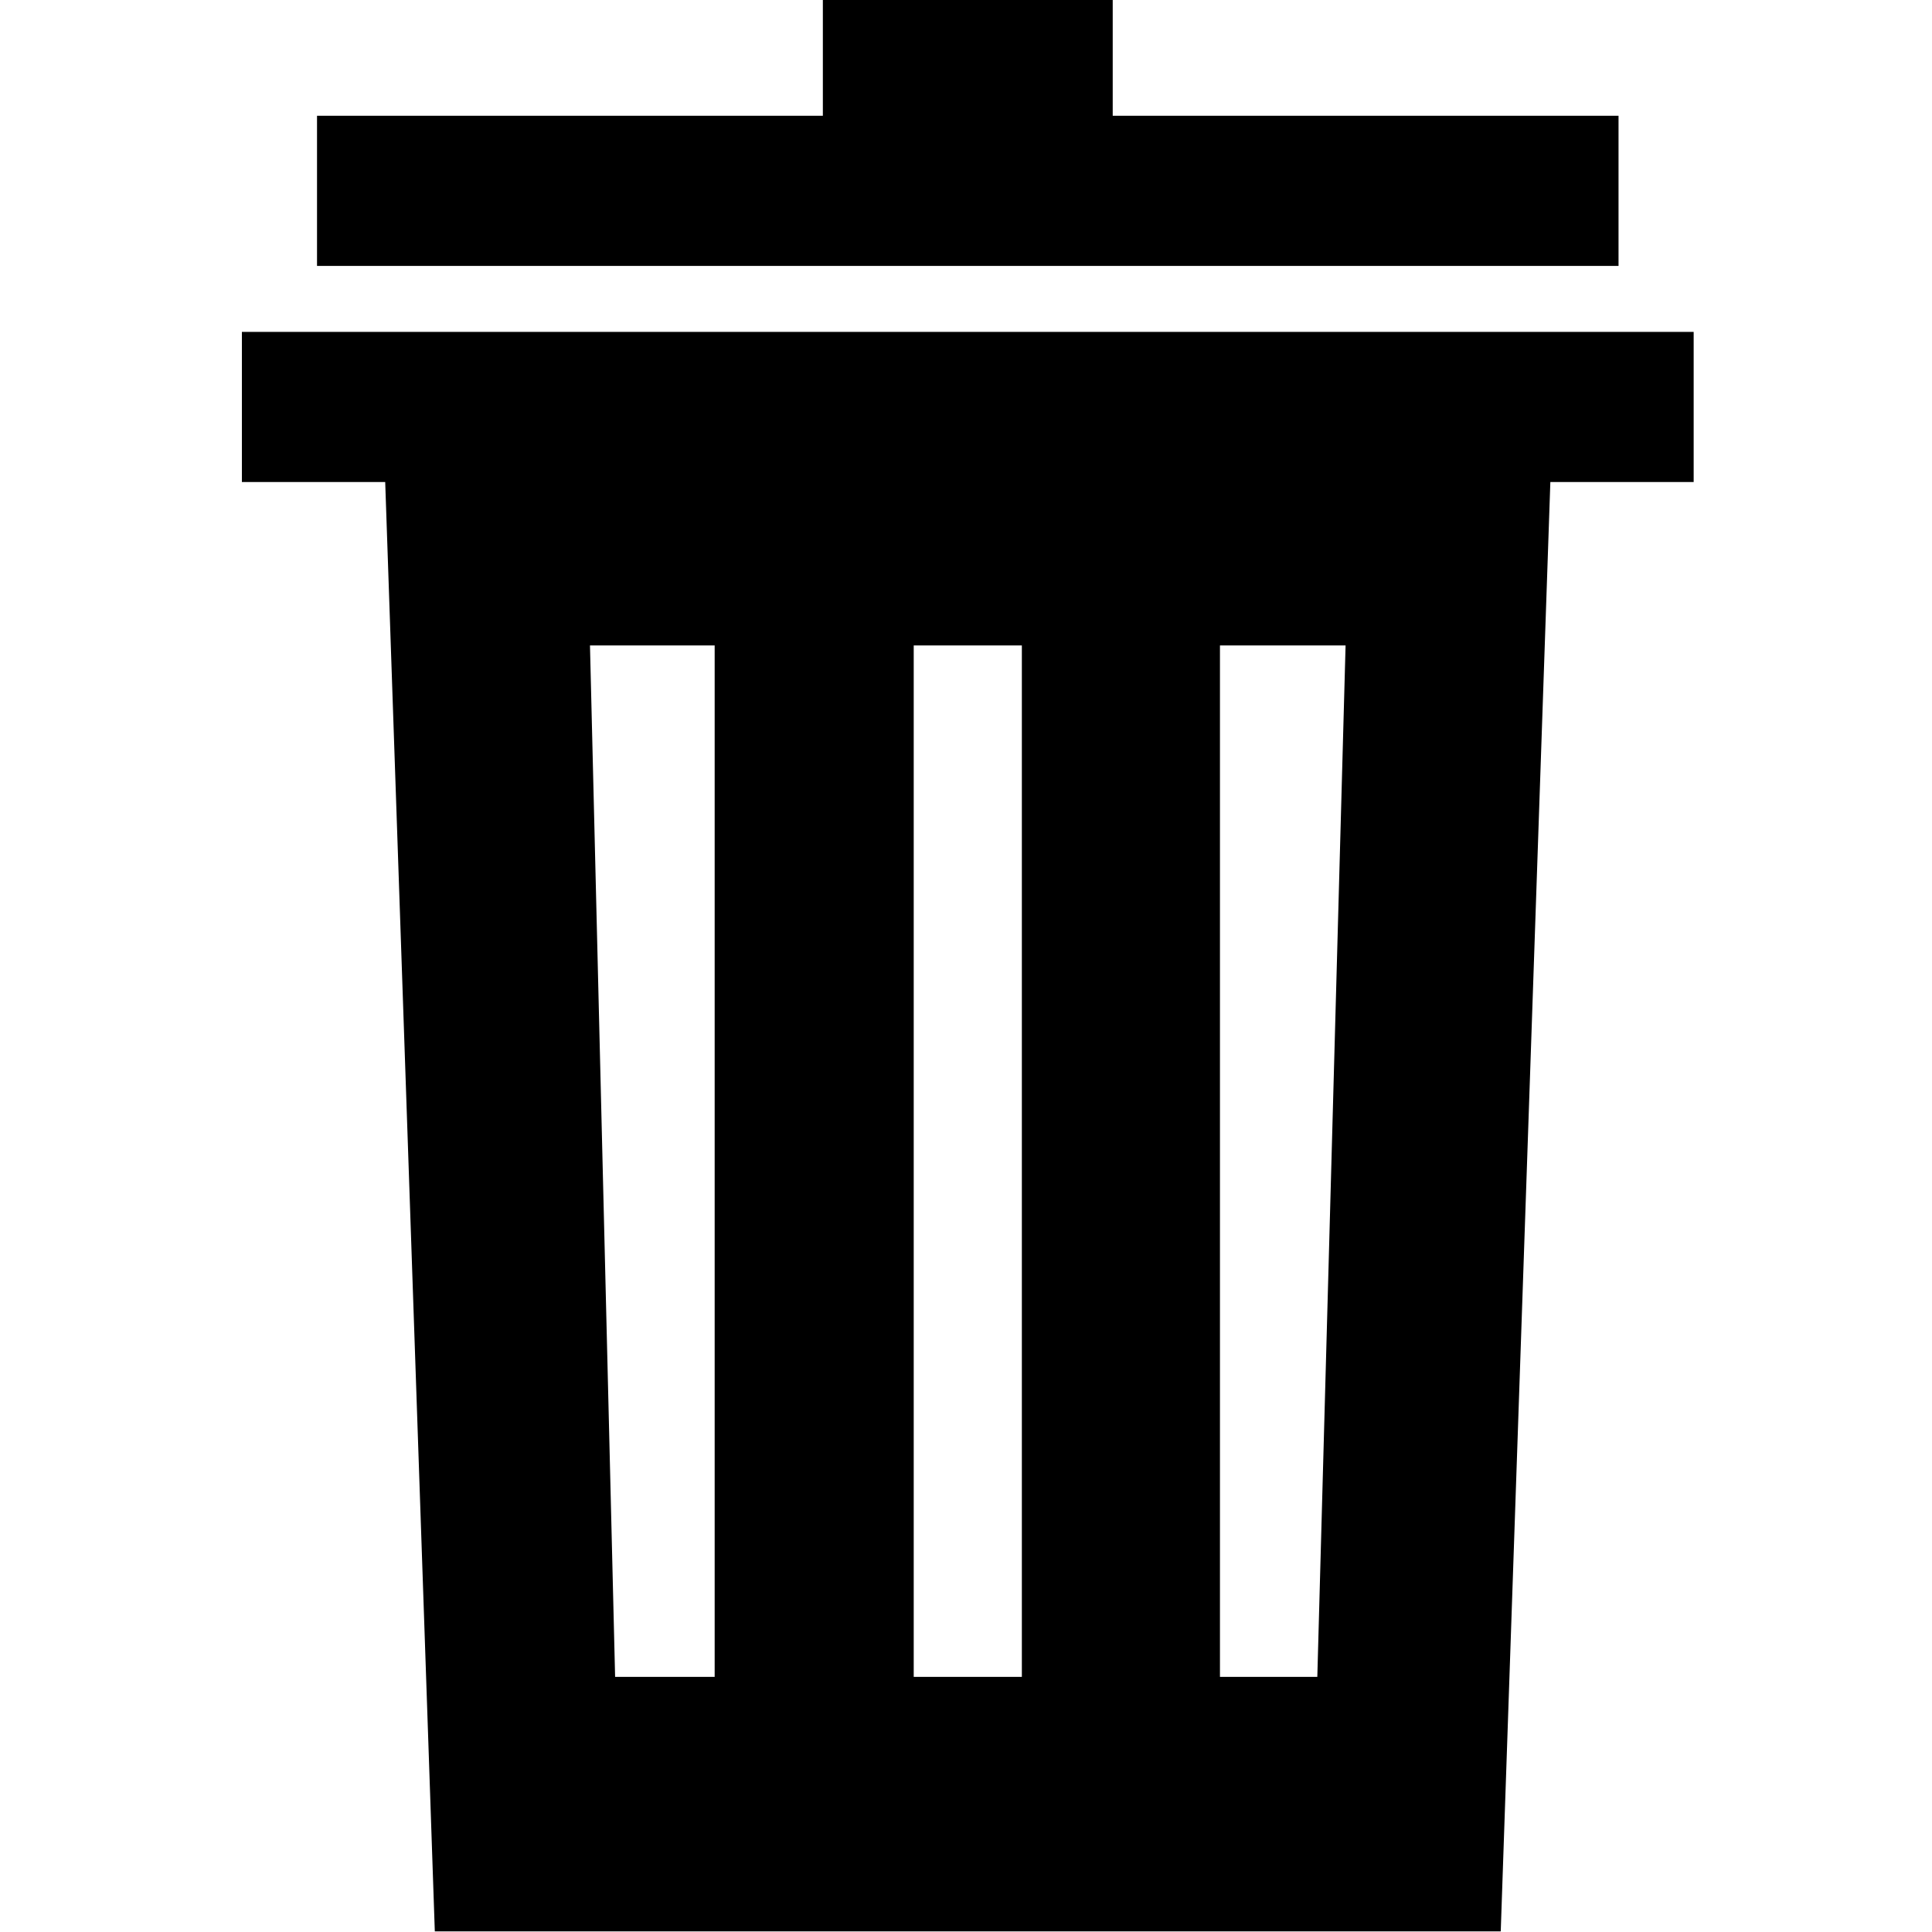 <svg xmlns="http://www.w3.org/2000/svg" xmlns:xlink="http://www.w3.org/1999/xlink" version="1.1" x="0px" y="0px" viewBox="0 0 100 100" enable-background="new 0 0 100 100" xml:space="preserve">
  <g>
    <path fill="#000000" d="M12.52,17.178v7.772h7.418l2.568,75.018h55.172l2.568-75.018h7.418v-7.772H12.52z M36.991,86.794h-5.153   l-1.301-53.386h6.454V86.794z M52.891,86.794h-5.597V33.407h5.597V86.794z M68.184,86.794h-5.039V33.407h6.502L68.184,86.794z"></path>
    <polygon fill="#000000" points="57.594,5.992 57.594,-0.033 42.591,-0.033 42.591,5.992 16.409,5.992 16.409,13.764 83.775,13.764    83.775,5.992  "></polygon>
  </g>
</svg>
